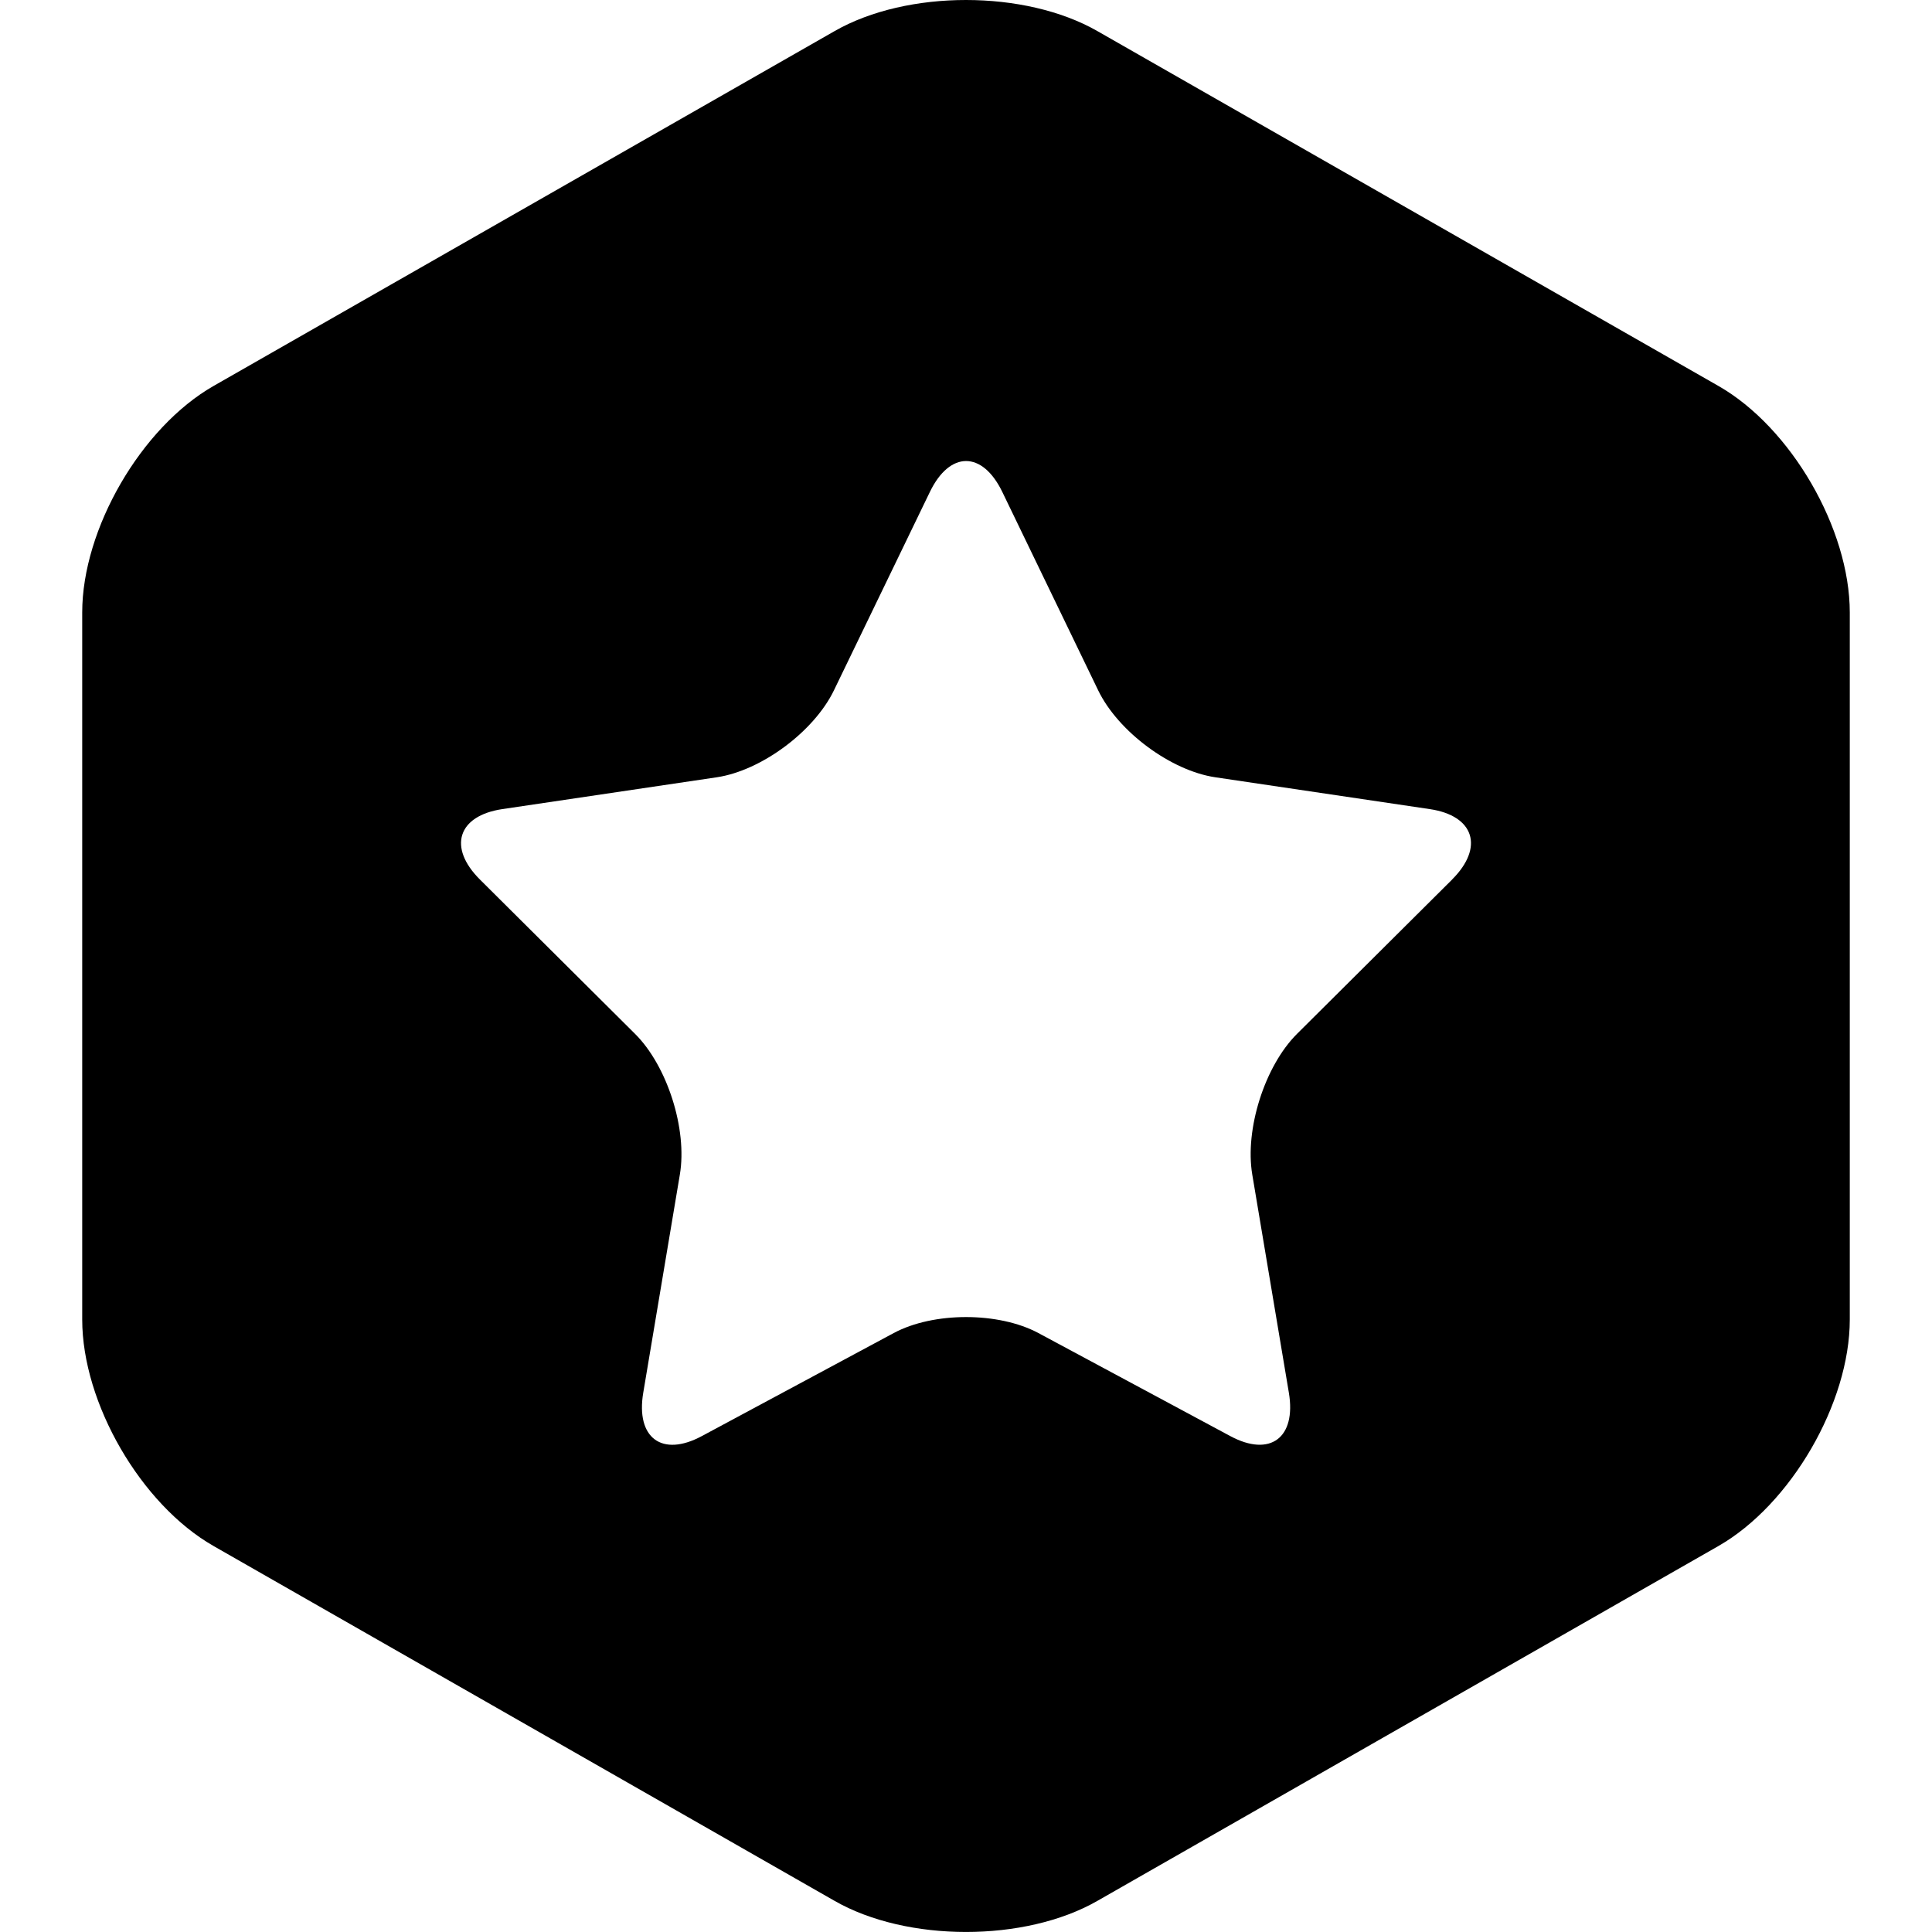 <?xml version="1.0" standalone="no"?><!DOCTYPE svg PUBLIC "-//W3C//DTD SVG 1.1//EN" "http://www.w3.org/Graphics/SVG/1.1/DTD/svg11.dtd"><svg t="1547730362894" class="icon" style="" viewBox="0 0 1024 1024" version="1.1" xmlns="http://www.w3.org/2000/svg" p-id="5286" xmlns:xlink="http://www.w3.org/1999/xlink" width="200" height="200"><defs><style type="text/css">html, * { user-select: text !important; }
</style></defs><path d="M910.794 204.557l-329.179-188.093c-38.335-21.92-100.798-21.984-139.23 0l-329.179 188.093c-38.335 21.92-69.631 75.743-69.631 120.062l0 374.746c0 44.351 31.168 98.11 69.631 120.062l329.179 188.093c38.335 21.92 100.798 21.984 139.23 0l329.179-188.093c38.335-21.92 69.631-75.743 69.631-120.062l0-374.746c0-44.319-31.168-98.11-69.631-120.062zM769.676 466.153l-82.239 81.823c-17.088 17.024-27.744 50.559-23.712 74.559l19.392 115.582c4.032 24-9.952 34.367-31.04 23.04l-101.662-54.591c-21.12-11.328-55.679-11.328-76.767 0l-101.662 54.591c-21.12 11.36-35.103 0.992-31.04-23.04l19.392-115.582c4.032-24-6.656-57.567-23.744-74.559l-82.239-81.823c-17.088-17.024-11.744-33.791 11.872-37.311l113.662-16.864c23.616-3.52 51.551-24.256 62.111-46.079l50.847-105.15c10.56-21.856 27.84-21.856 38.399 0l50.815 105.15c10.56 21.856 38.527 42.591 62.111 46.079l113.63 16.864c23.584 3.488 28.928 20.288 11.84 37.311z" p-id="5287"></path></svg>